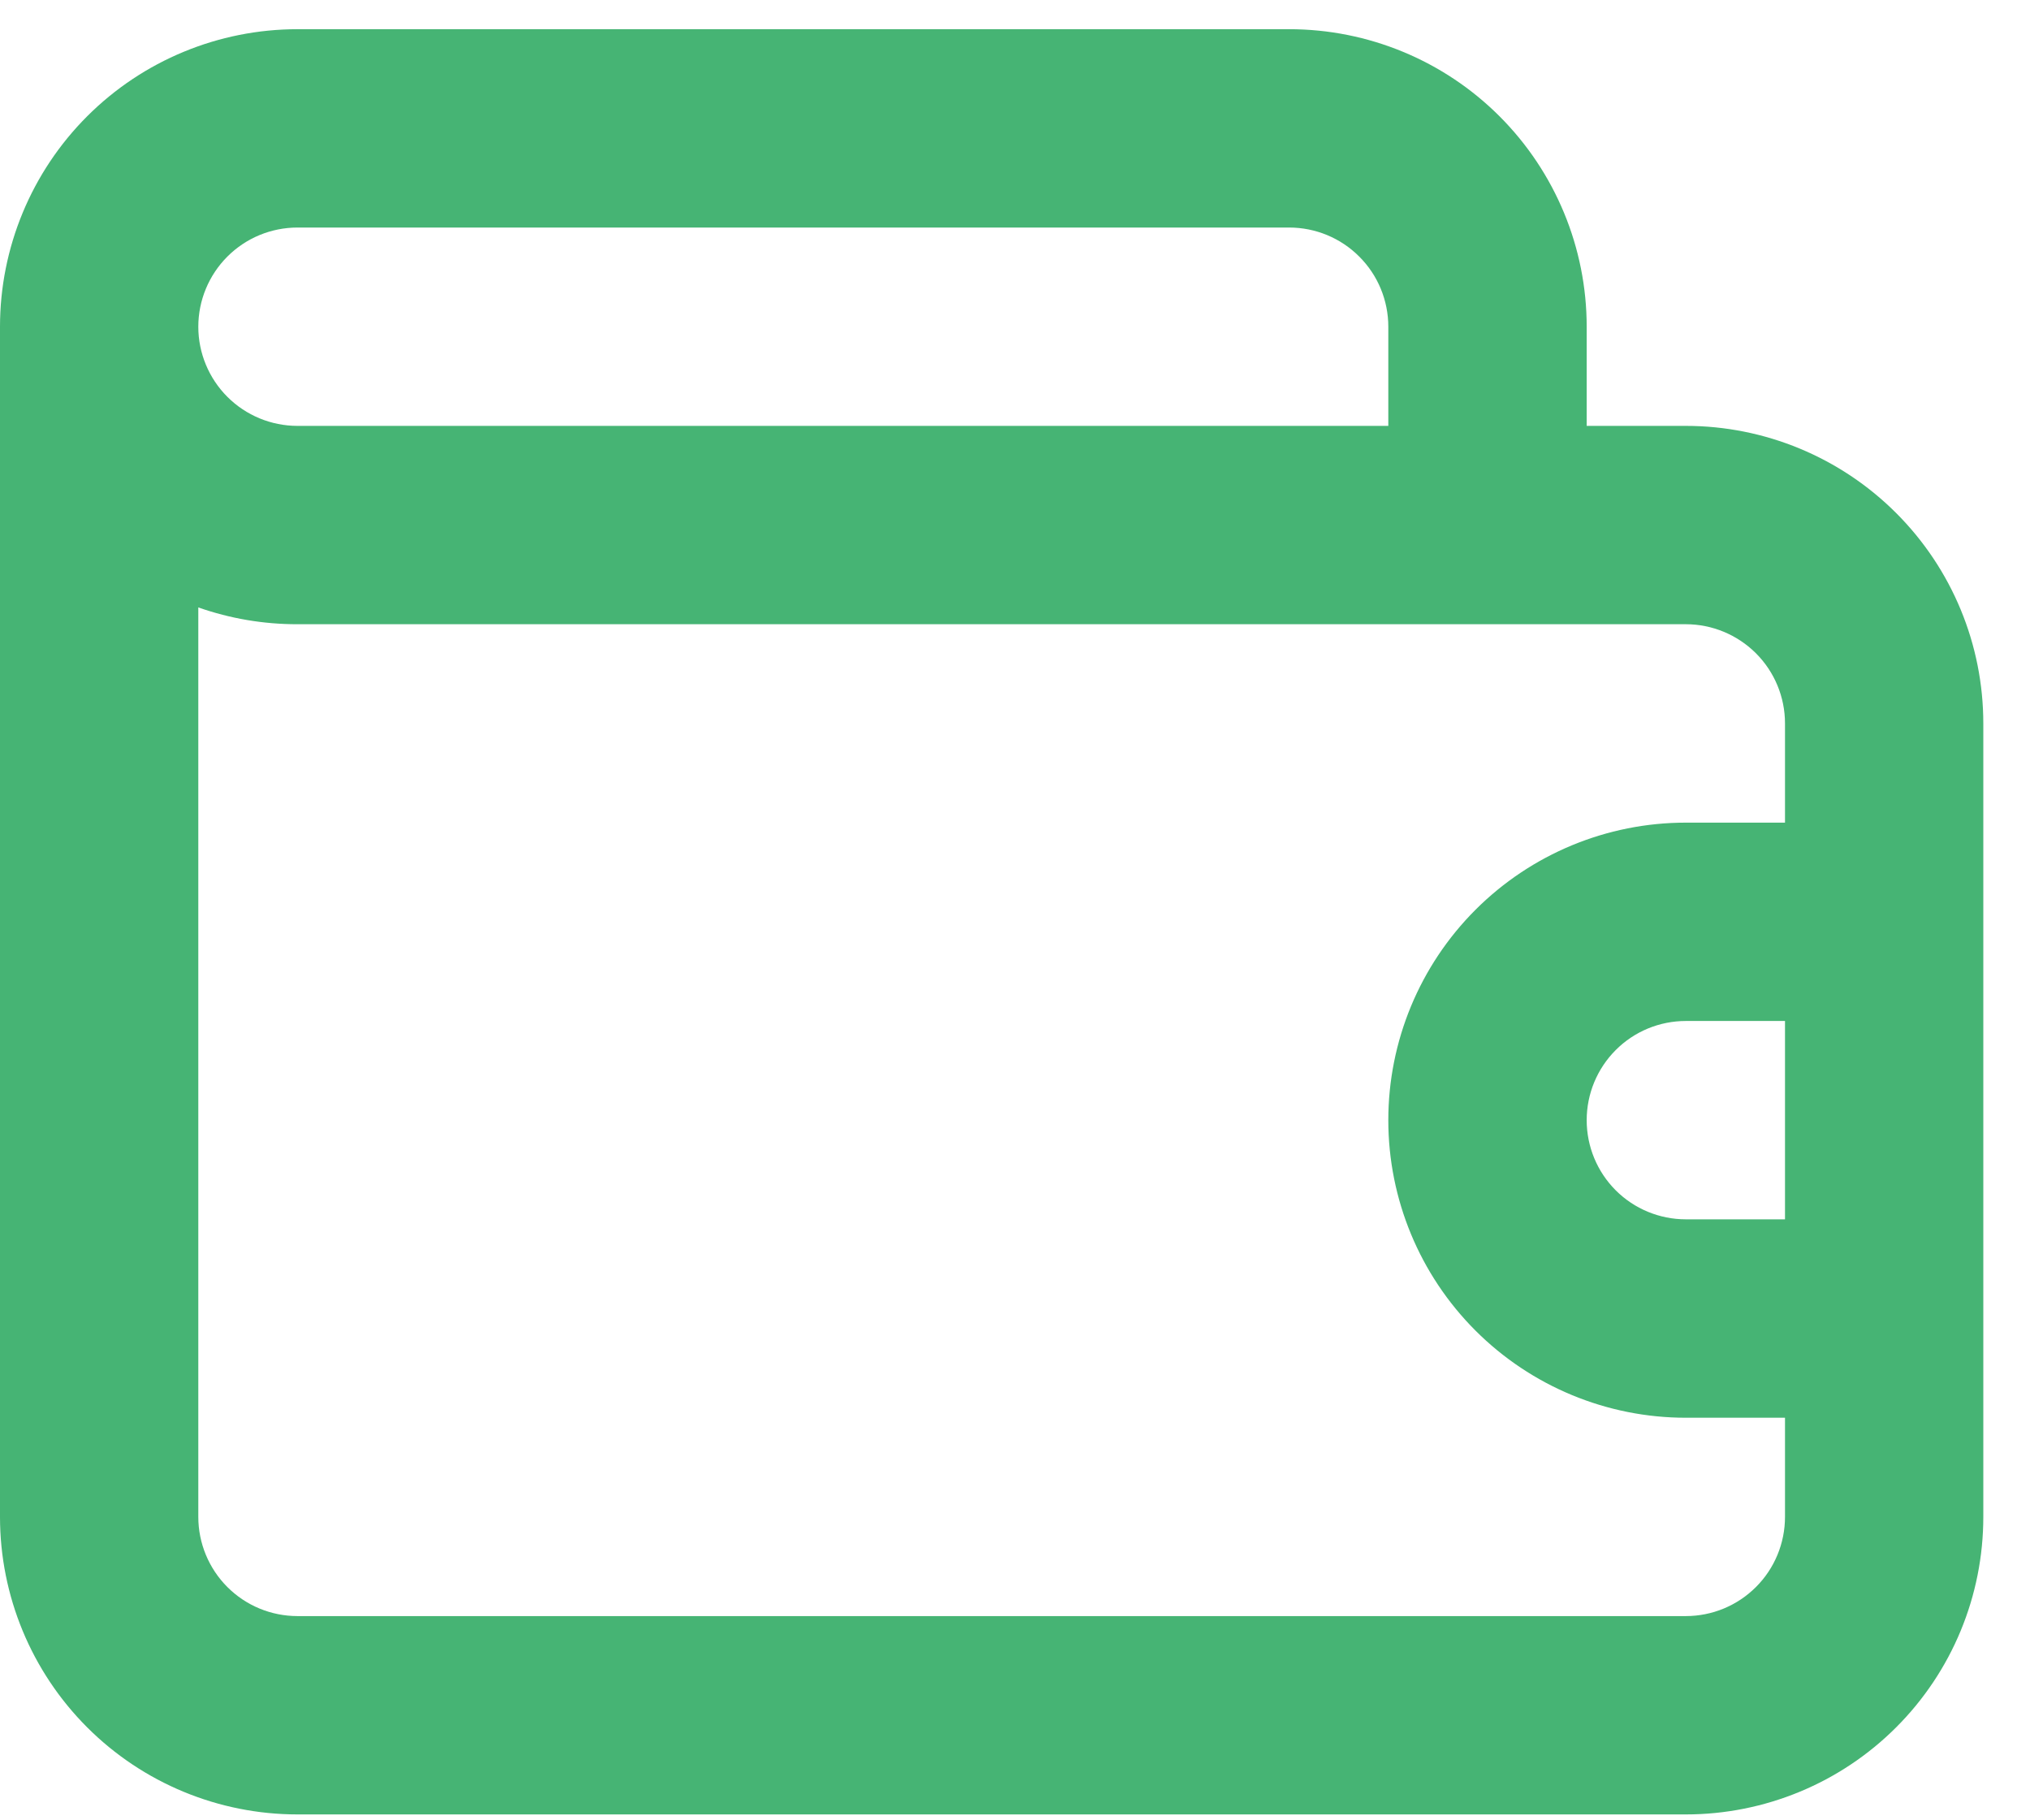 <svg width="29" height="26" viewBox="0 0 29 26" fill="none" xmlns="http://www.w3.org/2000/svg">
<path d="M24.083 6.083H22.667V4.667C22.667 3.539 22.219 2.458 21.422 1.661C20.625 0.864 19.544 0.417 18.417 0.417H4.25C3.123 0.417 2.042 0.864 1.245 1.661C0.448 2.458 0 3.539 0 4.667V4.667V21.666C0 22.794 0.448 23.875 1.245 24.672C2.042 25.469 3.123 25.916 4.25 25.916H24.083C25.21 25.916 26.291 25.469 27.088 24.672C27.886 23.875 28.333 22.794 28.333 21.666V10.333C28.333 9.206 27.886 8.125 27.088 7.328C26.291 6.531 25.21 6.083 24.083 6.083ZM4.25 3.25H18.417C18.792 3.25 19.153 3.399 19.418 3.665C19.684 3.93 19.833 4.291 19.833 4.667V6.083H4.25C3.874 6.083 3.514 5.934 3.248 5.668C2.983 5.403 2.833 5.042 2.833 4.667C2.833 4.291 2.983 3.93 3.248 3.665C3.514 3.399 3.874 3.25 4.25 3.25V3.25ZM25.5 17.416H24.083C23.708 17.416 23.347 17.267 23.082 17.002C22.816 16.736 22.667 16.376 22.667 16C22.667 15.624 22.816 15.264 23.082 14.998C23.347 14.732 23.708 14.583 24.083 14.583H25.5V17.416ZM25.5 11.75H24.083C22.956 11.75 21.875 12.198 21.078 12.995C20.281 13.792 19.833 14.873 19.833 16C19.833 17.127 20.281 18.208 21.078 19.005C21.875 19.802 22.956 20.25 24.083 20.25H25.5V21.666C25.5 22.042 25.351 22.403 25.085 22.668C24.819 22.934 24.459 23.083 24.083 23.083H4.25C3.874 23.083 3.514 22.934 3.248 22.668C2.983 22.403 2.833 22.042 2.833 21.666V8.676C3.288 8.836 3.768 8.917 4.25 8.916H24.083C24.459 8.916 24.819 9.066 25.085 9.331C25.351 9.597 25.5 9.957 25.5 10.333V11.75Z" fill="#46B474"/>
</svg>
